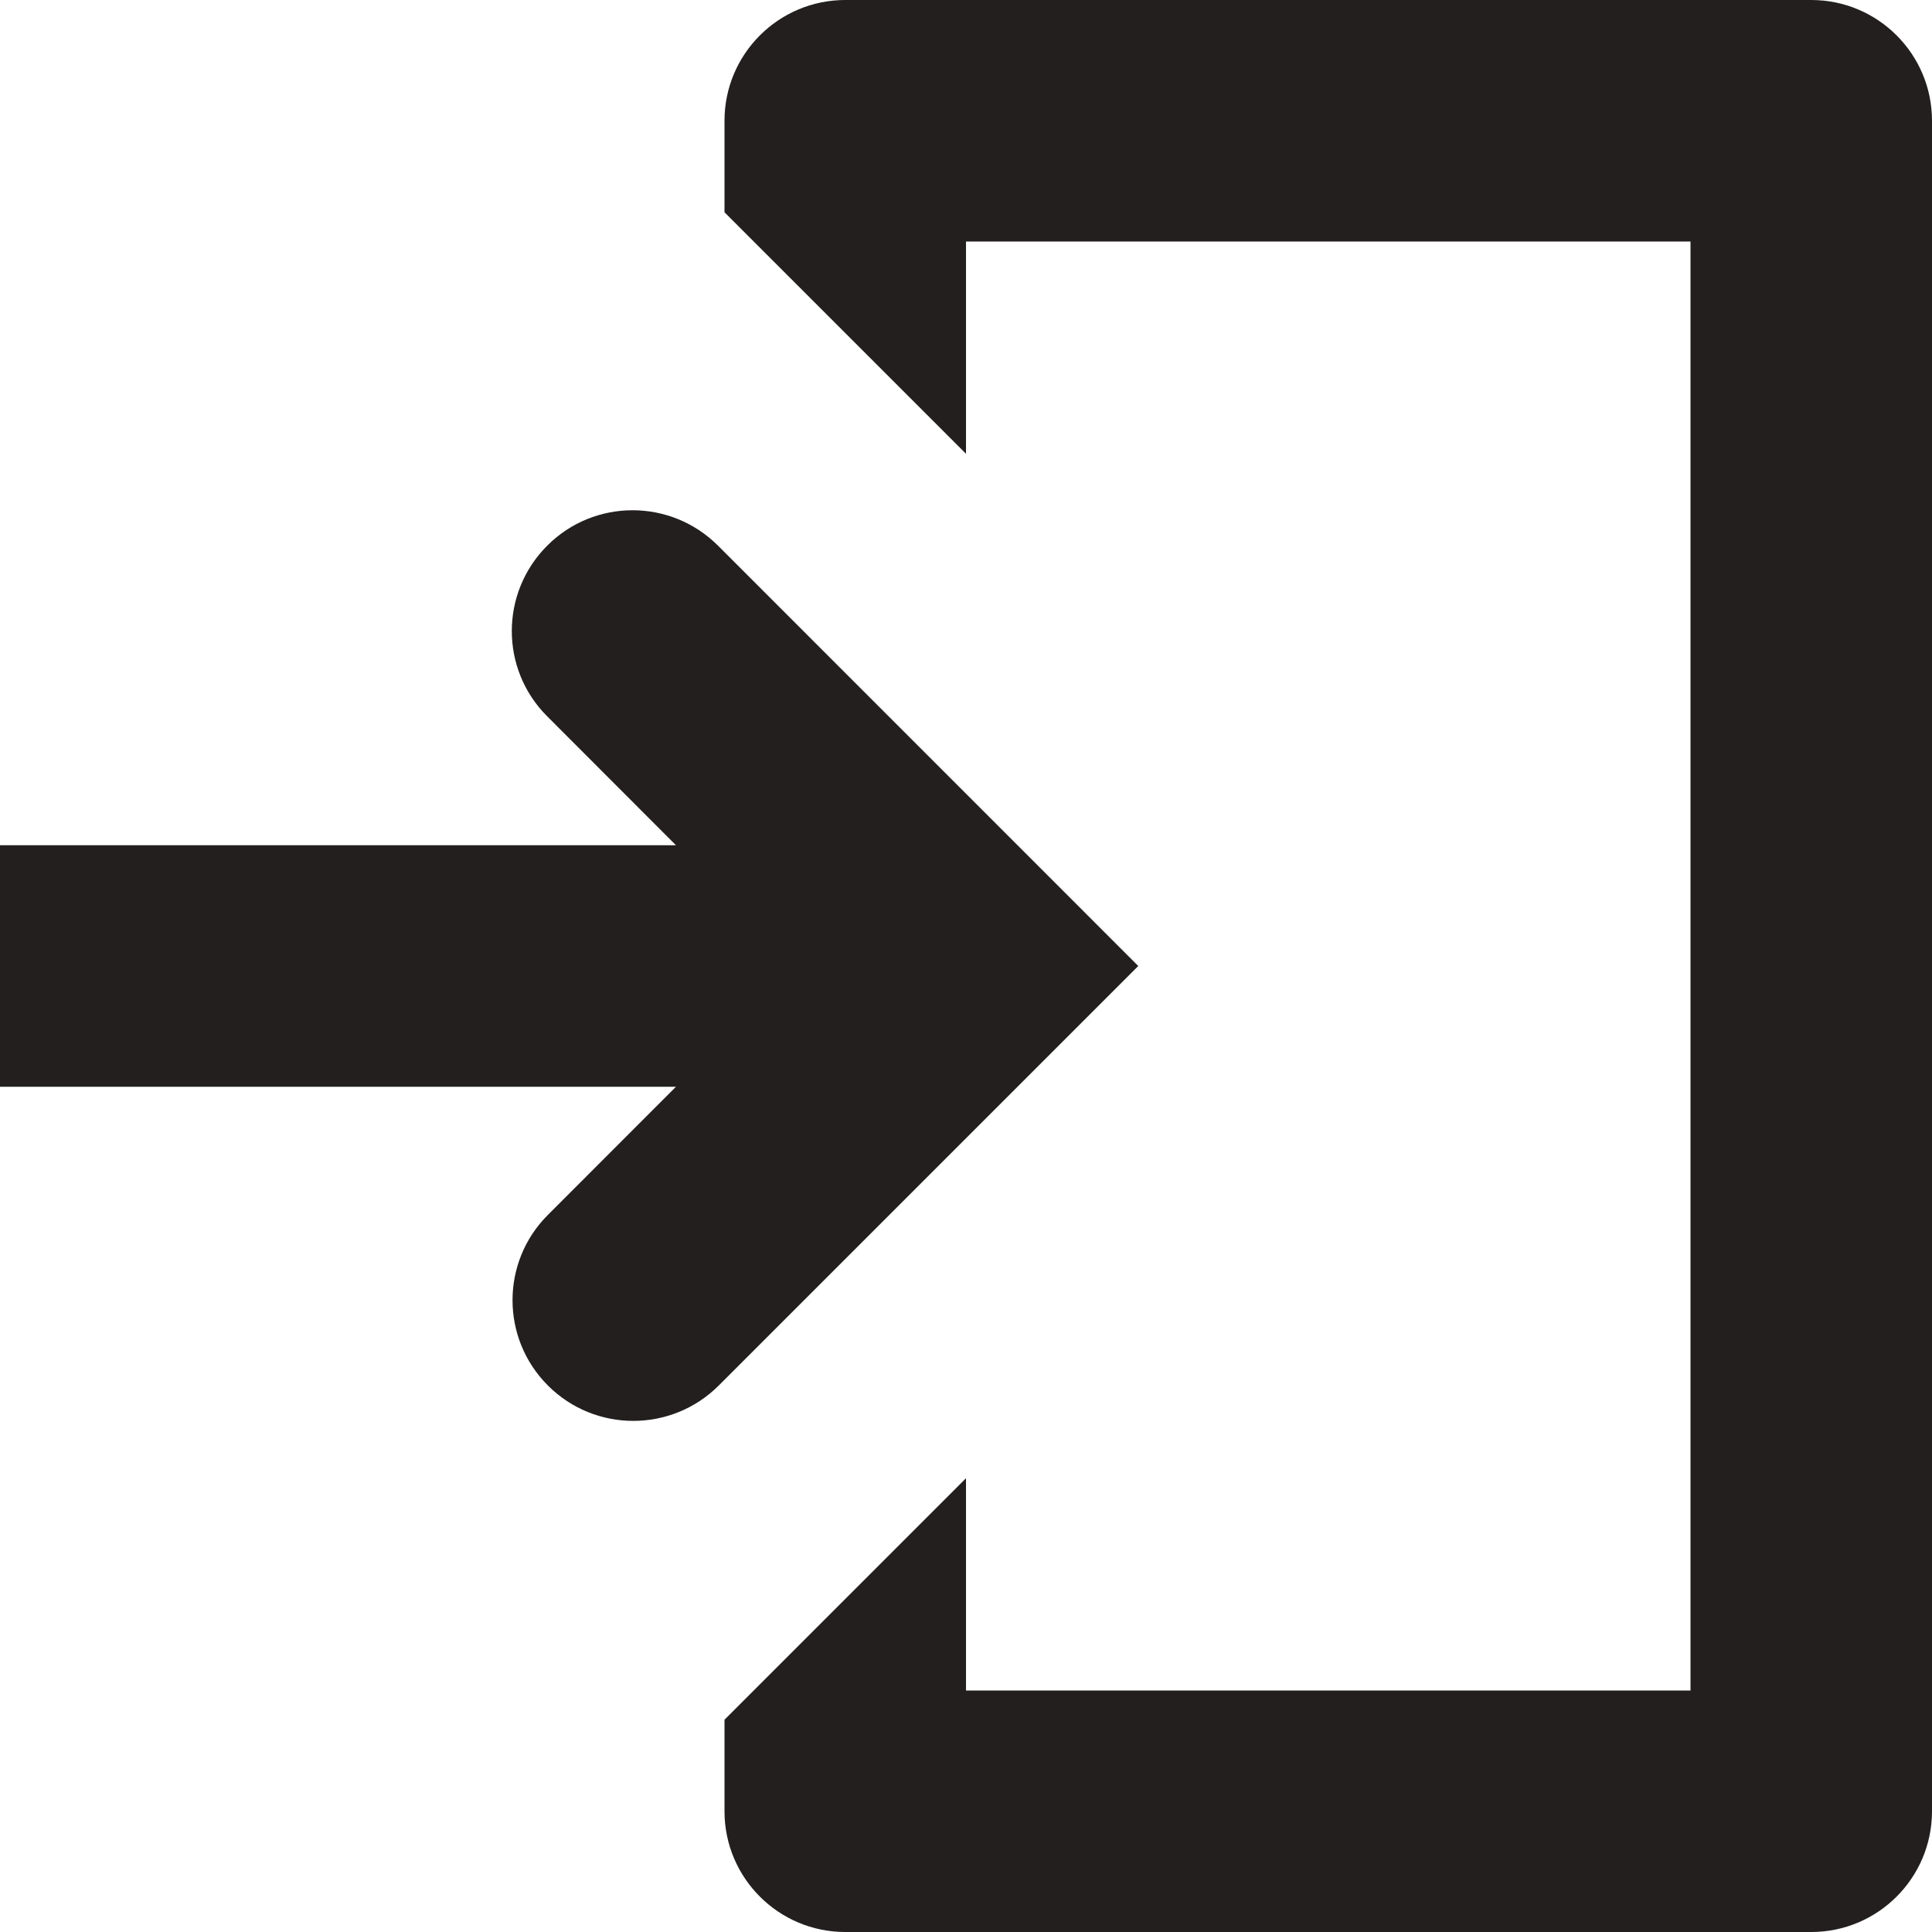 <?xml version="1.0" encoding="UTF-8" standalone="no"?>
<svg width="24px" height="24px" viewBox="0 0 24 24" version="1.1" xmlns="http://www.w3.org/2000/svg" xmlns:xlink="http://www.w3.org/1999/xlink">
    <!-- Generator: Sketch 40.3 (33839) - http://www.bohemiancoding.com/sketch -->
    <title>Login</title>
    <desc>Created with Sketch.</desc>
    <defs></defs>
    <g id="Fill-v2" stroke="none" stroke-width="1" fill="none" fill-rule="evenodd">
        <g id="Login" fill="#231F1F">
            <path d="M8.919,6.778 C8.332,6.192 7.383,6.192 6.798,6.778 C6.211,7.365 6.211,8.314 6.798,8.899 L8.397,10.5 L0,10.5 L0,13.5 L8.397,13.5 L6.807,15.091 C6.22,15.676 6.22,16.626 6.807,17.212 C7.392,17.797 8.341,17.797 8.928,17.212 L14.14,12 L8.919,6.778 Z M22.5,0 L10.5,0 C9.672,0 9,0.672 9,1.5 L9,2.637 L12,5.637 L12,3 L21,3 L21,21 L12,21 L12,18.363 L9,21.363 L9,22.5 C9,23.328 9.672,24 10.5,24 L22.5,24 C23.328,24 24,23.328 24,22.5 L24,1.5 C24,0.672 23.328,0 22.5,0 Z"></path>
        </g>
    </g>
</svg>